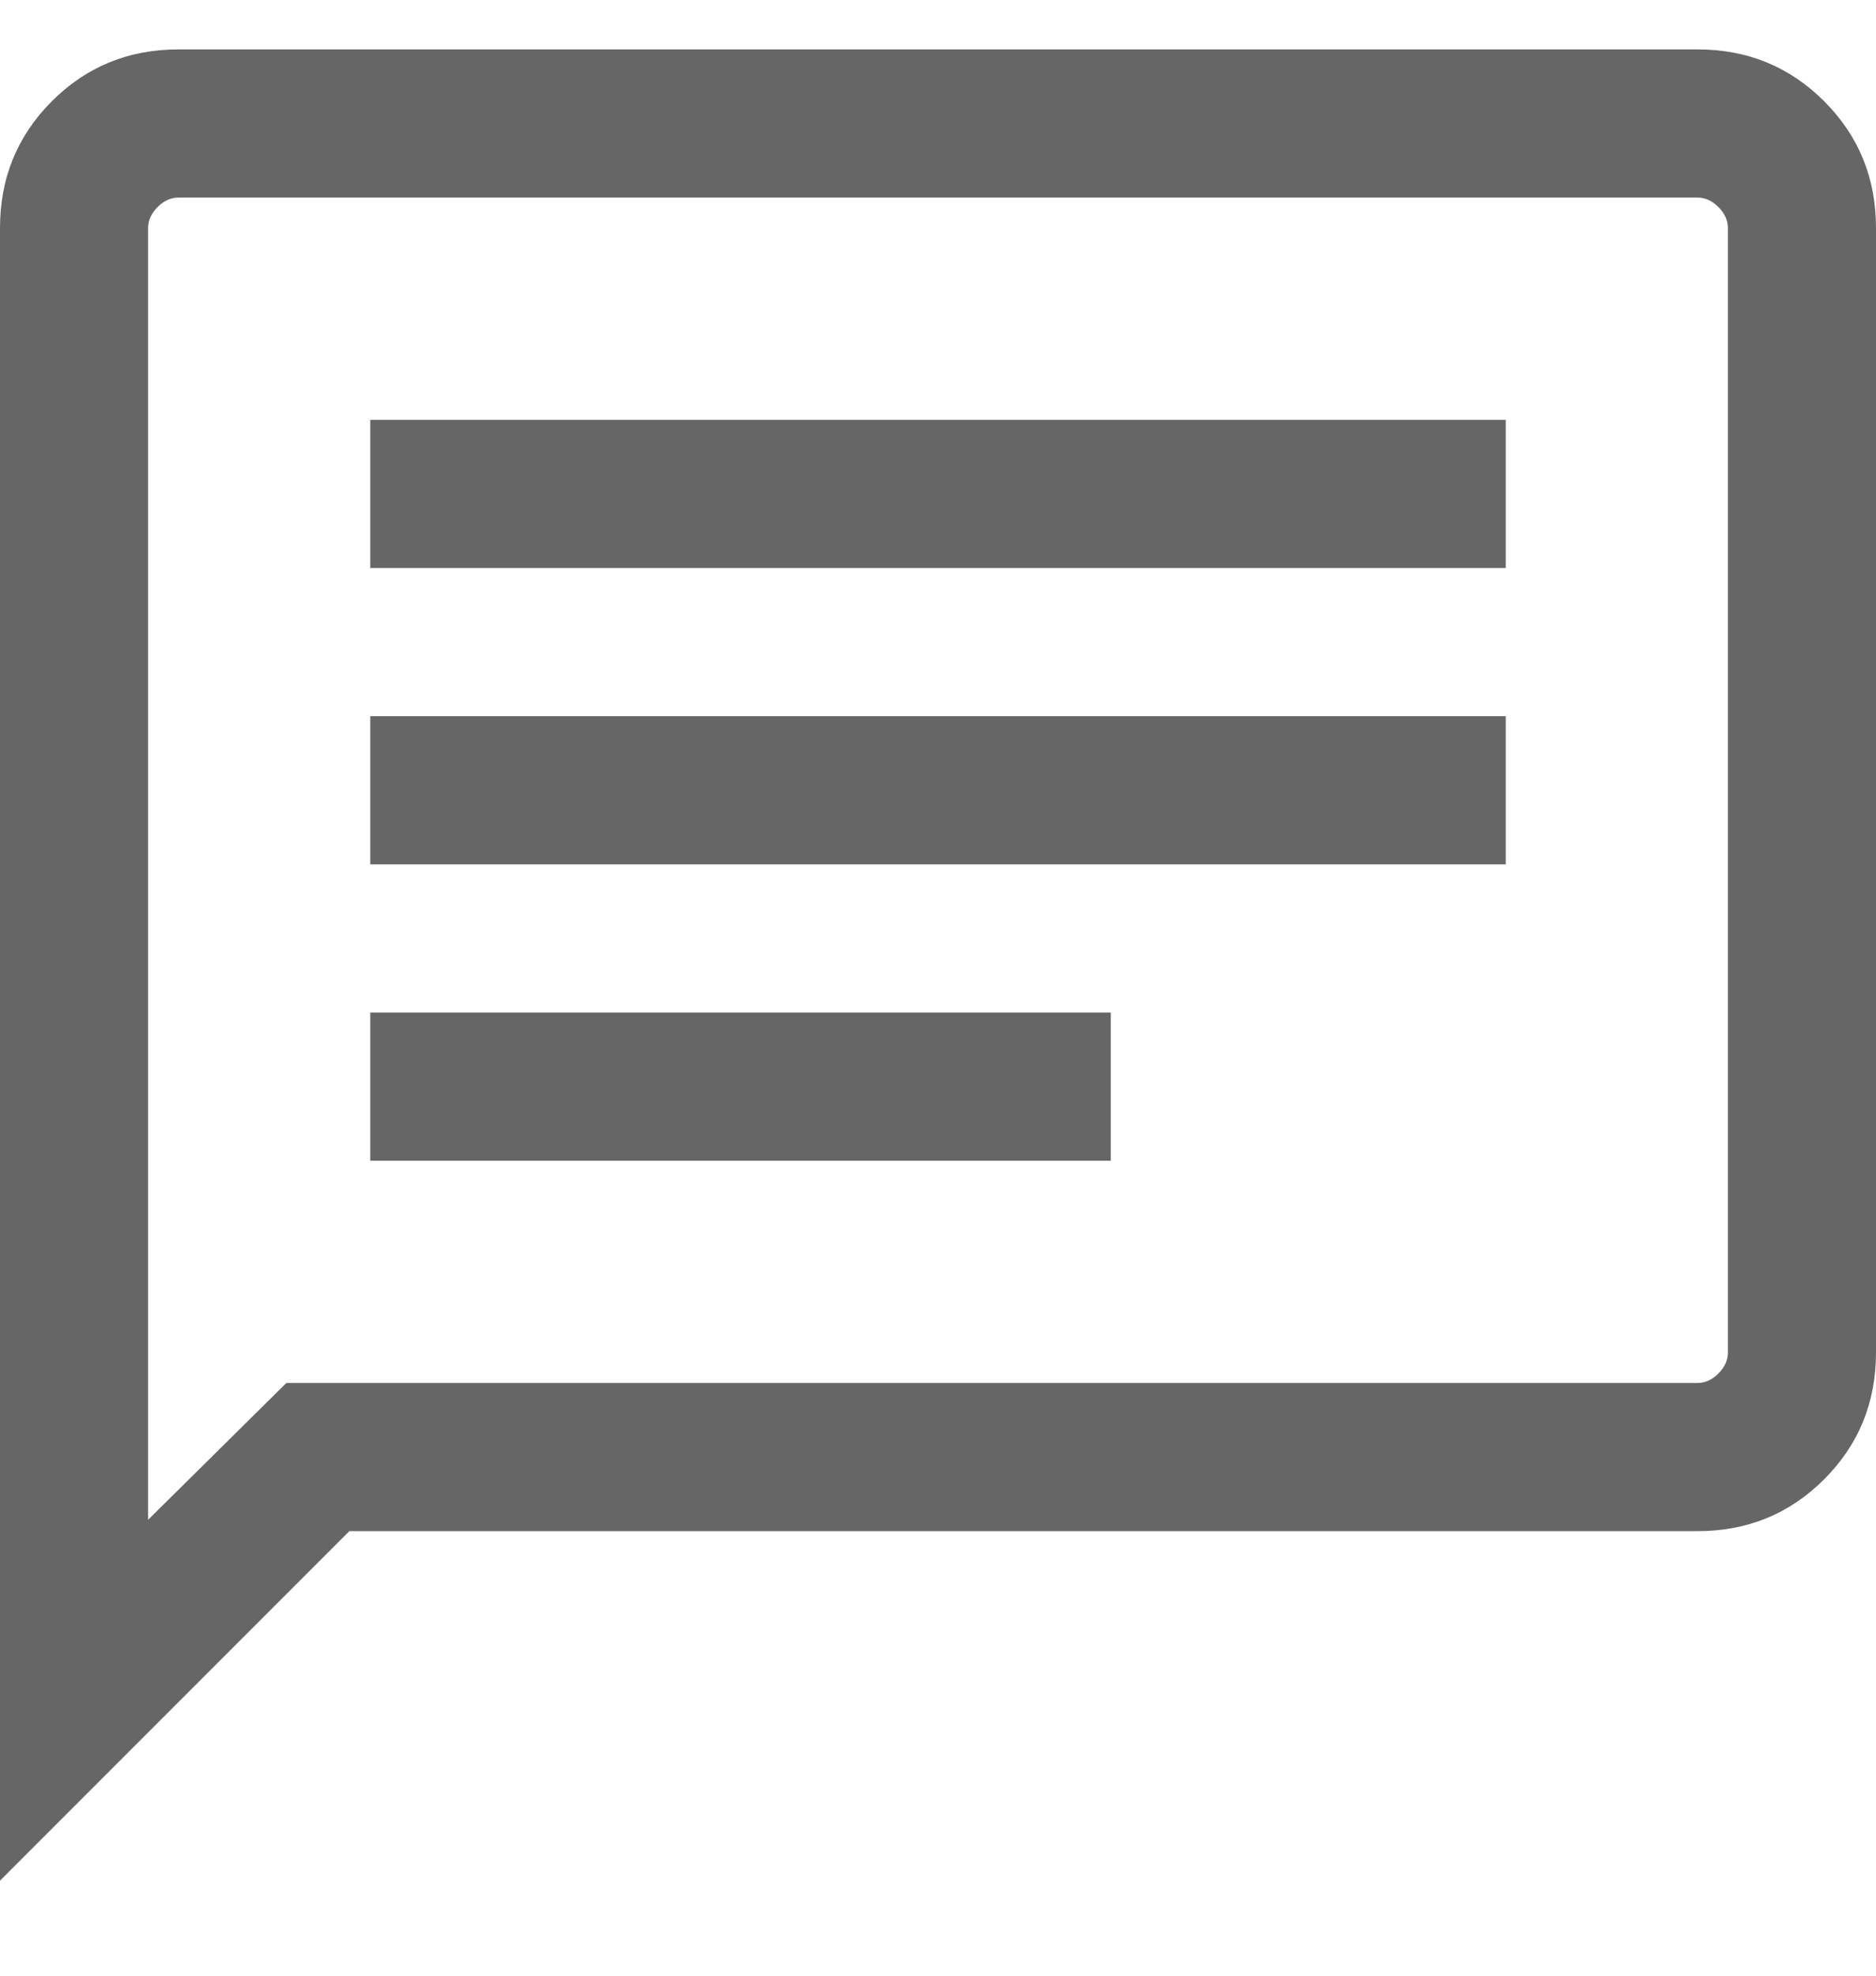 <svg width="19" height="20" viewBox="0 0 19 20" fill="none" xmlns="http://www.w3.org/2000/svg">
<path d="M3.75 11.75H11.25V10.25H3.75V11.75ZM3.75 8.75H15.25V7.25H3.75V8.75ZM3.75 5.75H15.25V4.25H3.75V5.75ZM0 19.038V2.308C0 1.803 0.175 1.375 0.525 1.025C0.875 0.675 1.303 0.5 1.808 0.5H17.192C17.697 0.5 18.125 0.675 18.475 1.025C18.825 1.375 19 1.803 19 2.308V13.692C19 14.197 18.825 14.625 18.475 14.975C18.125 15.325 17.697 15.5 17.192 15.5H3.538L0 19.038ZM2.9 14H17.192C17.269 14 17.34 13.968 17.404 13.904C17.468 13.84 17.5 13.769 17.5 13.692V2.308C17.5 2.231 17.468 2.16 17.404 2.096C17.34 2.032 17.269 2 17.192 2H1.808C1.731 2 1.66 2.032 1.596 2.096C1.532 2.16 1.5 2.231 1.5 2.308V15.385L2.9 14Z" fill="#666666"/>
</svg>
